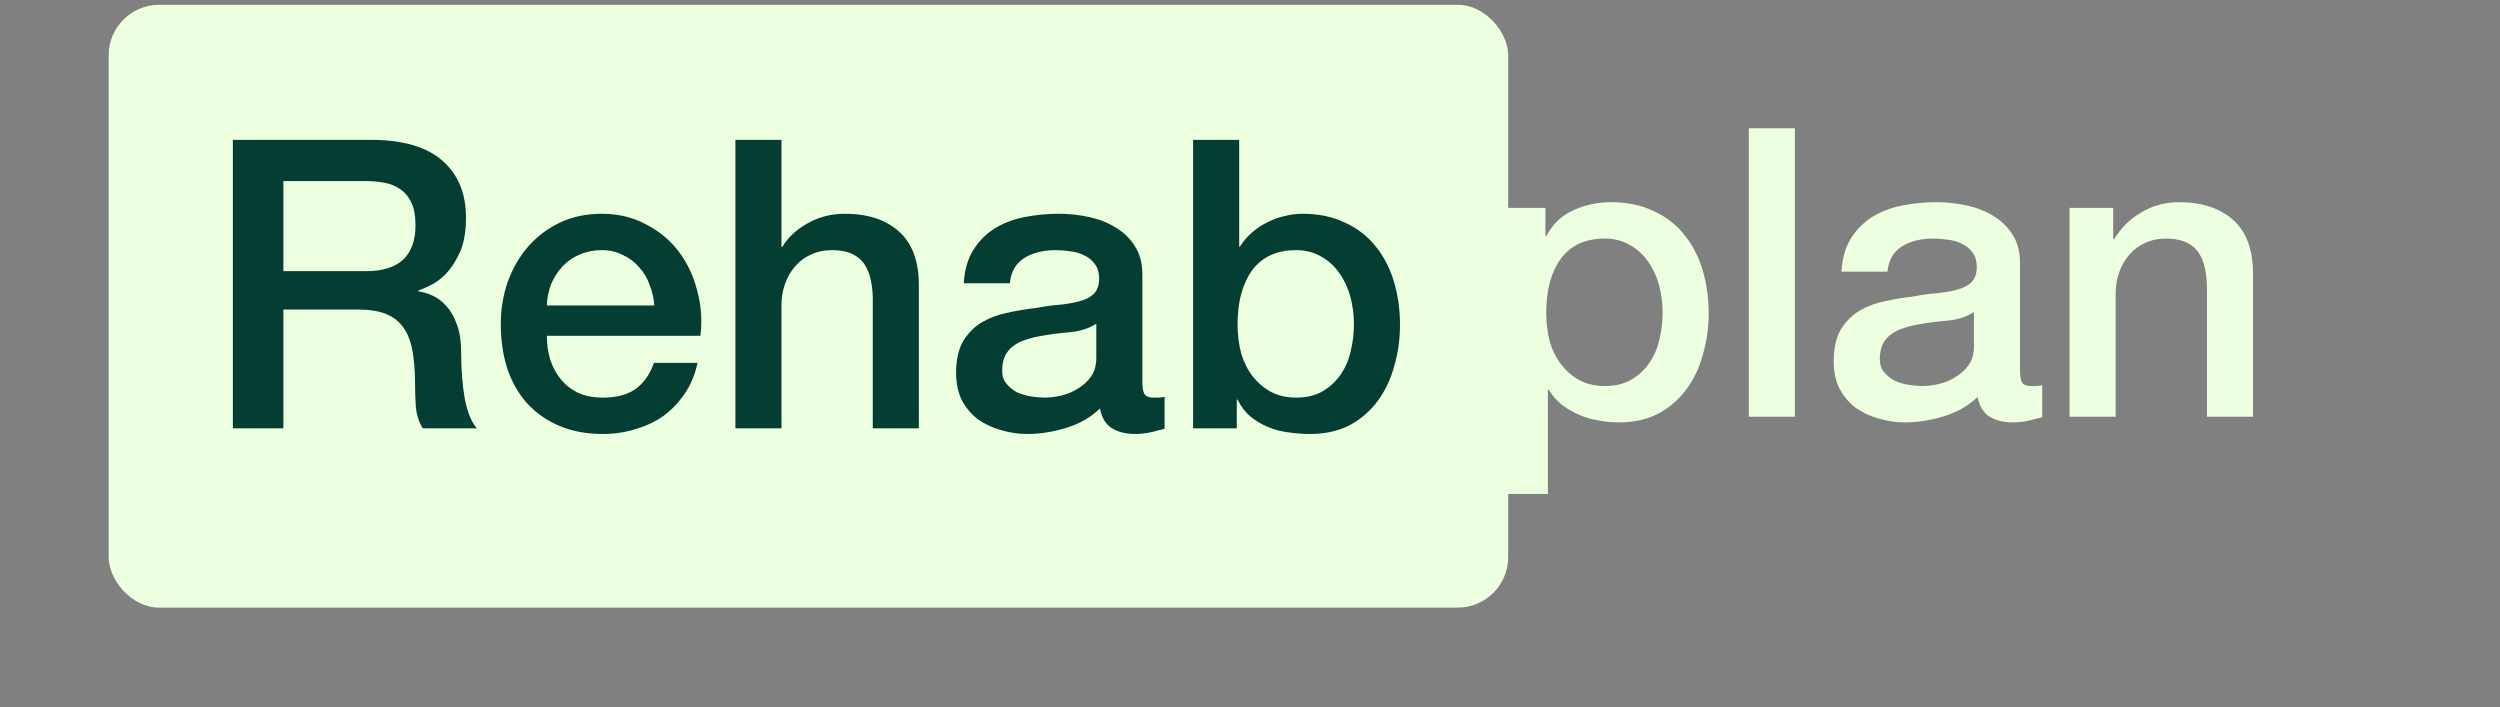 <svg width="198" height="56" viewBox="0 0 198 56" fill="none" xmlns="http://www.w3.org/2000/svg">
<rect x="0" y="0" width="198" height="56" fill="#808080" stroke="none"/>
<rect x="8.606" y="0.378" width="110.842" height="47.745" rx="4" fill="#ECFFDF"/>
<path d="M18.443 11.075H29.355C31.873 11.075 33.761 11.619 35.019 12.707C36.278 13.795 36.907 15.31 36.907 17.251C36.907 18.339 36.747 19.246 36.427 19.971C36.107 20.675 35.734 21.251 35.307 21.699C34.881 22.126 34.454 22.435 34.027 22.627C33.622 22.819 33.323 22.947 33.131 23.011V23.075C33.473 23.118 33.835 23.224 34.219 23.395C34.625 23.566 34.998 23.843 35.339 24.227C35.681 24.59 35.958 25.07 36.171 25.667C36.406 26.264 36.523 27.011 36.523 27.907C36.523 29.251 36.619 30.478 36.811 31.587C37.025 32.675 37.345 33.454 37.771 33.923H33.483C33.185 33.432 33.003 32.888 32.939 32.291C32.897 31.694 32.875 31.118 32.875 30.563C32.875 29.518 32.811 28.622 32.683 27.875C32.555 27.107 32.321 26.478 31.979 25.987C31.638 25.475 31.169 25.102 30.571 24.867C29.995 24.632 29.249 24.515 28.331 24.515H22.443V33.923H18.443V11.075ZM22.443 21.475H29.003C30.283 21.475 31.254 21.176 31.915 20.579C32.577 19.96 32.907 19.043 32.907 17.827C32.907 17.102 32.801 16.515 32.587 16.067C32.374 15.598 32.075 15.235 31.691 14.979C31.329 14.723 30.902 14.552 30.411 14.467C29.942 14.382 29.451 14.339 28.939 14.339H22.443V21.475ZM51.823 24.195C51.78 23.619 51.652 23.064 51.439 22.531C51.247 21.998 50.969 21.539 50.607 21.155C50.265 20.75 49.839 20.43 49.327 20.195C48.836 19.939 48.281 19.811 47.663 19.811C47.023 19.811 46.436 19.928 45.903 20.163C45.391 20.376 44.943 20.686 44.559 21.091C44.196 21.475 43.897 21.934 43.663 22.467C43.449 23 43.332 23.576 43.311 24.195H51.823ZM43.311 26.595C43.311 27.235 43.396 27.854 43.567 28.451C43.759 29.048 44.036 29.571 44.399 30.019C44.761 30.467 45.22 30.83 45.775 31.107C46.329 31.363 46.991 31.491 47.759 31.491C48.825 31.491 49.679 31.267 50.319 30.819C50.98 30.35 51.471 29.656 51.791 28.739H55.247C55.055 29.635 54.724 30.435 54.255 31.139C53.785 31.843 53.22 32.44 52.559 32.931C51.897 33.4 51.151 33.752 50.319 33.987C49.508 34.243 48.655 34.371 47.759 34.371C46.457 34.371 45.305 34.158 44.303 33.731C43.3 33.304 42.447 32.707 41.743 31.939C41.06 31.171 40.537 30.254 40.175 29.187C39.833 28.12 39.663 26.947 39.663 25.667C39.663 24.494 39.844 23.384 40.207 22.339C40.591 21.272 41.124 20.344 41.807 19.555C42.511 18.744 43.353 18.104 44.335 17.635C45.316 17.166 46.425 16.931 47.663 16.931C48.964 16.931 50.127 17.208 51.151 17.763C52.196 18.296 53.06 19.011 53.743 19.907C54.425 20.803 54.916 21.838 55.215 23.011C55.535 24.163 55.62 25.358 55.471 26.595H43.311ZM58.244 11.075H61.892V19.555H61.956C62.404 18.808 63.065 18.19 63.94 17.699C64.836 17.187 65.828 16.931 66.916 16.931C68.729 16.931 70.159 17.4 71.204 18.339C72.249 19.278 72.772 20.686 72.772 22.563V33.923H69.124V23.523C69.081 22.222 68.804 21.283 68.292 20.707C67.78 20.11 66.98 19.811 65.892 19.811C65.273 19.811 64.719 19.928 64.228 20.163C63.737 20.376 63.321 20.686 62.98 21.091C62.639 21.475 62.372 21.934 62.18 22.467C61.988 23 61.892 23.566 61.892 24.163V33.923H58.244V11.075ZM90.475 30.243C90.475 30.691 90.528 31.011 90.635 31.203C90.763 31.395 90.998 31.491 91.339 31.491C91.446 31.491 91.574 31.491 91.723 31.491C91.872 31.491 92.043 31.47 92.235 31.427V33.955C92.107 33.998 91.936 34.04 91.723 34.083C91.531 34.147 91.328 34.2 91.115 34.243C90.902 34.286 90.688 34.318 90.475 34.339C90.262 34.36 90.08 34.371 89.931 34.371C89.184 34.371 88.566 34.222 88.075 33.923C87.584 33.624 87.264 33.102 87.115 32.355C86.39 33.059 85.494 33.571 84.427 33.891C83.382 34.211 82.368 34.371 81.387 34.371C80.64 34.371 79.926 34.264 79.243 34.051C78.56 33.859 77.952 33.571 77.419 33.187C76.907 32.782 76.491 32.28 76.171 31.683C75.872 31.064 75.723 30.35 75.723 29.539C75.723 28.515 75.904 27.683 76.267 27.043C76.651 26.403 77.142 25.902 77.739 25.539C78.358 25.176 79.04 24.92 79.787 24.771C80.555 24.6 81.323 24.472 82.091 24.387C82.752 24.259 83.382 24.174 83.979 24.131C84.576 24.067 85.099 23.971 85.547 23.843C86.016 23.715 86.379 23.523 86.635 23.267C86.912 22.99 87.051 22.584 87.051 22.051C87.051 21.582 86.934 21.198 86.699 20.899C86.486 20.6 86.208 20.376 85.867 20.227C85.547 20.056 85.184 19.95 84.779 19.907C84.374 19.843 83.99 19.811 83.627 19.811C82.603 19.811 81.76 20.024 81.099 20.451C80.438 20.878 80.064 21.539 79.979 22.435H76.331C76.395 21.368 76.651 20.483 77.099 19.779C77.547 19.075 78.112 18.51 78.795 18.083C79.499 17.656 80.288 17.358 81.163 17.187C82.038 17.016 82.934 16.931 83.851 16.931C84.662 16.931 85.462 17.016 86.251 17.187C87.04 17.358 87.744 17.635 88.363 18.019C89.003 18.403 89.515 18.904 89.899 19.523C90.283 20.12 90.475 20.856 90.475 21.731V30.243ZM86.827 25.635C86.272 25.998 85.59 26.222 84.779 26.307C83.968 26.371 83.158 26.478 82.347 26.627C81.963 26.691 81.59 26.787 81.227 26.915C80.864 27.022 80.544 27.182 80.267 27.395C79.99 27.587 79.766 27.854 79.595 28.195C79.446 28.515 79.371 28.91 79.371 29.379C79.371 29.784 79.488 30.126 79.723 30.403C79.958 30.68 80.235 30.904 80.555 31.075C80.896 31.224 81.259 31.331 81.643 31.395C82.048 31.459 82.411 31.491 82.731 31.491C83.136 31.491 83.574 31.438 84.043 31.331C84.512 31.224 84.95 31.043 85.355 30.787C85.782 30.531 86.134 30.211 86.411 29.827C86.688 29.422 86.827 28.931 86.827 28.355V25.635ZM94.496 11.075H98.144V19.523H98.208C98.464 19.118 98.773 18.755 99.136 18.435C99.499 18.115 99.894 17.848 100.32 17.635C100.768 17.4 101.227 17.23 101.696 17.123C102.187 16.995 102.667 16.931 103.136 16.931C104.437 16.931 105.568 17.166 106.528 17.635C107.509 18.083 108.32 18.712 108.96 19.523C109.6 20.312 110.08 21.24 110.4 22.307C110.72 23.374 110.88 24.515 110.88 25.731C110.88 26.84 110.731 27.918 110.432 28.963C110.155 30.008 109.717 30.936 109.12 31.747C108.544 32.536 107.808 33.176 106.912 33.667C106.016 34.136 104.96 34.371 103.744 34.371C103.189 34.371 102.624 34.328 102.048 34.243C101.493 34.179 100.96 34.04 100.448 33.827C99.936 33.614 99.467 33.336 99.04 32.995C98.635 32.654 98.293 32.206 98.016 31.651H97.952V33.923H94.496V11.075ZM107.232 25.667C107.232 24.92 107.136 24.195 106.944 23.491C106.752 22.787 106.464 22.168 106.08 21.635C105.696 21.08 105.216 20.643 104.64 20.323C104.064 19.982 103.403 19.811 102.656 19.811C101.12 19.811 99.957 20.344 99.168 21.411C98.4 22.478 98.016 23.896 98.016 25.667C98.016 26.499 98.112 27.278 98.304 28.003C98.517 28.707 98.827 29.315 99.232 29.827C99.638 30.339 100.117 30.744 100.672 31.043C101.248 31.342 101.909 31.491 102.656 31.491C103.488 31.491 104.192 31.32 104.768 30.979C105.344 30.638 105.813 30.2 106.176 29.667C106.56 29.112 106.827 28.494 106.976 27.811C107.147 27.107 107.232 26.392 107.232 25.667Z" fill="#043D31"/>
<path d="M118.943 16.462H122.399V18.702H122.463C122.975 17.742 123.689 17.06 124.607 16.654C125.524 16.228 126.516 16.014 127.583 16.014C128.884 16.014 130.015 16.249 130.975 16.718C131.956 17.166 132.767 17.796 133.407 18.606C134.047 19.396 134.527 20.324 134.847 21.39C135.167 22.457 135.327 23.598 135.327 24.814C135.327 25.924 135.177 27.001 134.879 28.046C134.601 29.092 134.164 30.02 133.567 30.83C132.991 31.62 132.255 32.26 131.359 32.75C130.463 33.22 129.407 33.454 128.191 33.454C127.657 33.454 127.124 33.401 126.591 33.294C126.057 33.209 125.545 33.06 125.055 32.846C124.564 32.633 124.105 32.366 123.679 32.046C123.273 31.705 122.932 31.31 122.655 30.862H122.591V39.118H118.943V16.462ZM131.679 24.75C131.679 24.004 131.583 23.278 131.391 22.574C131.199 21.87 130.911 21.252 130.527 20.718C130.143 20.164 129.663 19.726 129.087 19.406C128.511 19.065 127.849 18.894 127.103 18.894C125.567 18.894 124.404 19.428 123.615 20.494C122.847 21.561 122.463 22.98 122.463 24.75C122.463 25.582 122.559 26.361 122.751 27.086C122.964 27.79 123.273 28.398 123.679 28.91C124.084 29.422 124.564 29.828 125.119 30.126C125.695 30.425 126.356 30.574 127.103 30.574C127.935 30.574 128.639 30.404 129.215 30.062C129.791 29.721 130.26 29.284 130.623 28.75C131.007 28.196 131.273 27.577 131.423 26.894C131.593 26.19 131.679 25.476 131.679 24.75ZM138.505 10.158H142.153V33.006H138.505V10.158ZM159.984 29.326C159.984 29.774 160.037 30.094 160.144 30.286C160.272 30.478 160.507 30.574 160.848 30.574C160.955 30.574 161.083 30.574 161.232 30.574C161.381 30.574 161.552 30.553 161.744 30.51V33.038C161.616 33.081 161.445 33.124 161.232 33.166C161.04 33.23 160.837 33.284 160.624 33.326C160.411 33.369 160.197 33.401 159.984 33.422C159.771 33.444 159.589 33.454 159.44 33.454C158.693 33.454 158.075 33.305 157.584 33.006C157.093 32.708 156.773 32.185 156.624 31.438C155.899 32.142 155.003 32.654 153.936 32.974C152.891 33.294 151.877 33.454 150.896 33.454C150.149 33.454 149.435 33.348 148.752 33.134C148.069 32.942 147.461 32.654 146.928 32.27C146.416 31.865 146 31.364 145.68 30.766C145.381 30.148 145.232 29.433 145.232 28.622C145.232 27.598 145.413 26.766 145.776 26.126C146.16 25.486 146.651 24.985 147.248 24.622C147.867 24.26 148.549 24.004 149.296 23.854C150.064 23.684 150.832 23.556 151.6 23.47C152.261 23.342 152.891 23.257 153.488 23.214C154.085 23.15 154.608 23.054 155.056 22.926C155.525 22.798 155.888 22.606 156.144 22.35C156.421 22.073 156.56 21.668 156.56 21.134C156.56 20.665 156.443 20.281 156.208 19.982C155.995 19.684 155.717 19.46 155.376 19.31C155.056 19.14 154.693 19.033 154.288 18.99C153.883 18.926 153.499 18.894 153.136 18.894C152.112 18.894 151.269 19.108 150.608 19.534C149.947 19.961 149.573 20.622 149.488 21.518H145.84C145.904 20.452 146.16 19.566 146.608 18.862C147.056 18.158 147.621 17.593 148.304 17.166C149.008 16.74 149.797 16.441 150.672 16.27C151.547 16.1 152.443 16.014 153.36 16.014C154.171 16.014 154.971 16.1 155.76 16.27C156.549 16.441 157.253 16.718 157.872 17.102C158.512 17.486 159.024 17.988 159.408 18.606C159.792 19.204 159.984 19.94 159.984 20.814V29.326ZM156.336 24.718C155.781 25.081 155.099 25.305 154.288 25.39C153.477 25.454 152.667 25.561 151.856 25.71C151.472 25.774 151.099 25.87 150.736 25.998C150.373 26.105 150.053 26.265 149.776 26.478C149.499 26.67 149.275 26.937 149.104 27.278C148.955 27.598 148.88 27.993 148.88 28.462C148.88 28.868 148.997 29.209 149.232 29.486C149.467 29.764 149.744 29.988 150.064 30.158C150.405 30.308 150.768 30.414 151.152 30.478C151.557 30.542 151.92 30.574 152.24 30.574C152.645 30.574 153.083 30.521 153.552 30.414C154.021 30.308 154.459 30.126 154.864 29.87C155.291 29.614 155.643 29.294 155.92 28.91C156.197 28.505 156.336 28.014 156.336 27.438V24.718ZM163.909 16.462H167.365V18.894L167.429 18.958C167.984 18.041 168.709 17.326 169.605 16.814C170.501 16.281 171.493 16.014 172.581 16.014C174.394 16.014 175.824 16.484 176.869 17.422C177.914 18.361 178.437 19.769 178.437 21.646V33.006H174.789V22.606C174.746 21.305 174.469 20.366 173.957 19.79C173.445 19.193 172.645 18.894 171.557 18.894C170.938 18.894 170.384 19.012 169.893 19.246C169.402 19.46 168.986 19.769 168.645 20.174C168.304 20.558 168.037 21.017 167.845 21.55C167.653 22.084 167.557 22.649 167.557 23.246V33.006H163.909V16.462Z" fill="#ECFFDF"/>
</svg>

